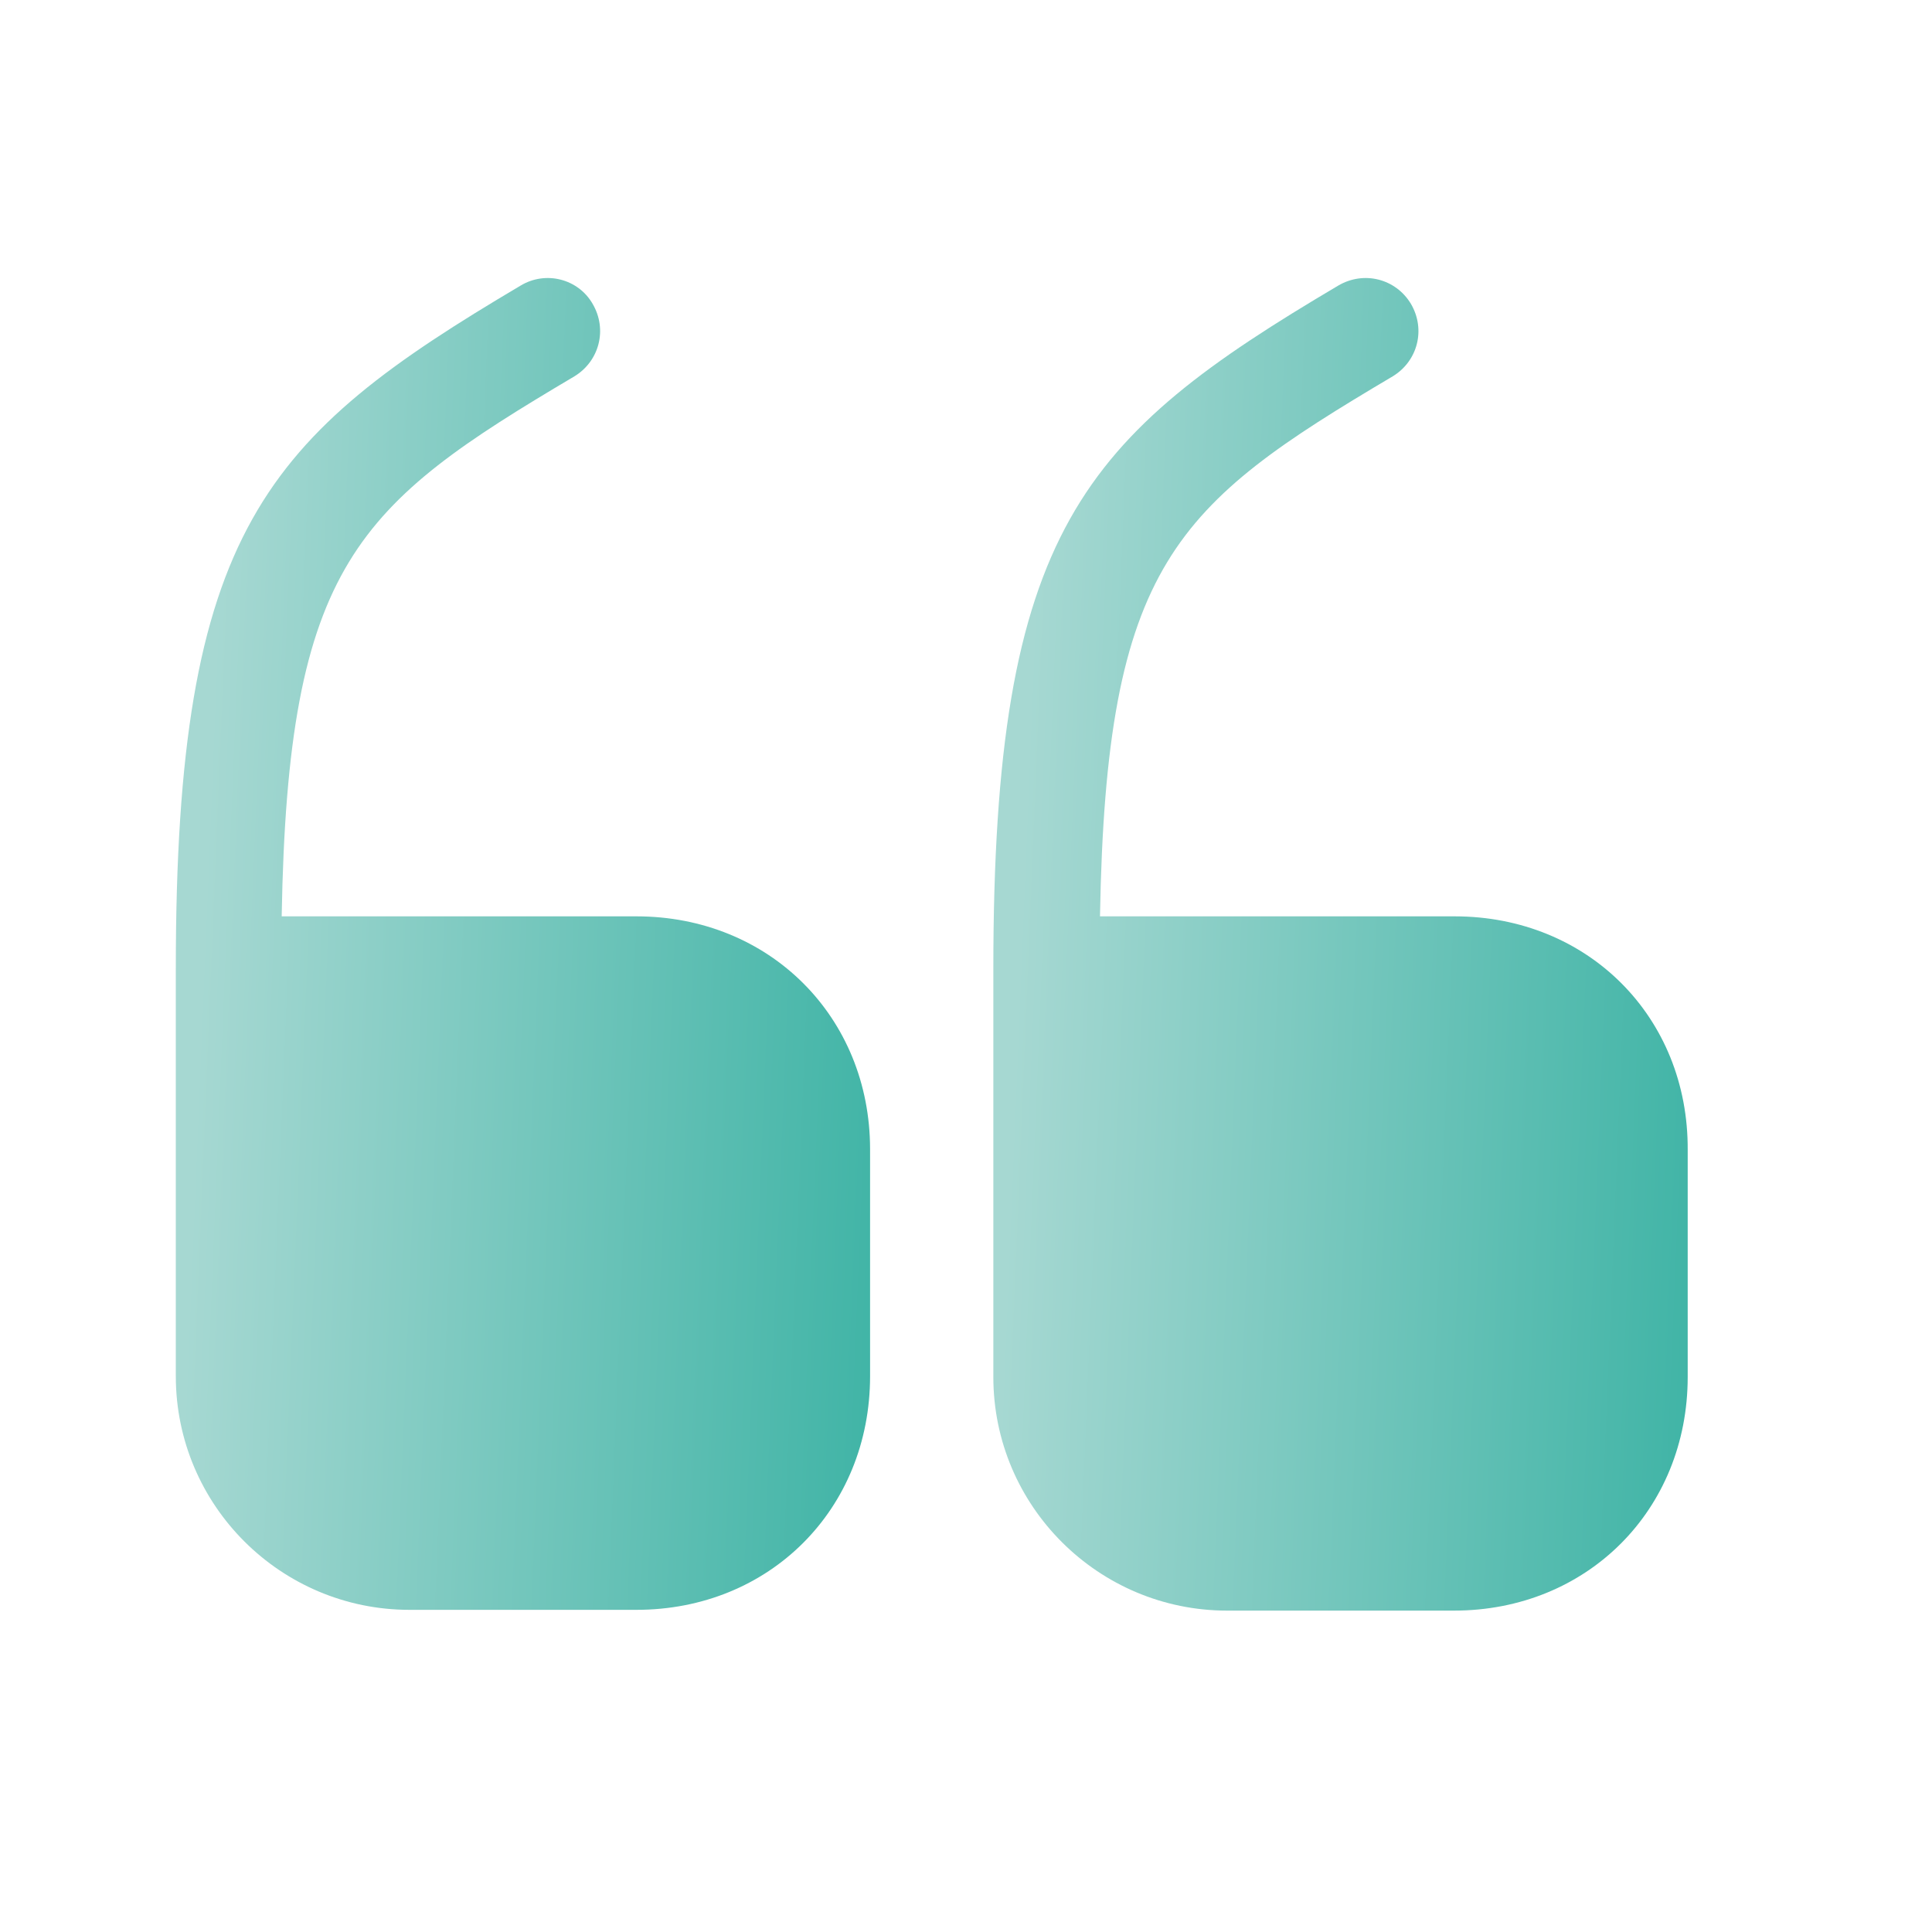 <svg width="20" height="20" viewBox="0 0 20 20" fill="none" xmlns="http://www.w3.org/2000/svg">
<path d="M6.588 9.486H2.916C2.979 5.829 3.699 5.227 5.946 3.896C6.204 3.739 6.291 3.41 6.134 3.144C5.985 2.886 5.649 2.8 5.39 2.956C2.744 4.522 1.82 5.477 1.82 10.026V14.246C1.82 15.585 2.908 16.665 4.239 16.665H6.588C7.966 16.665 9.007 15.624 9.007 14.246V11.897C9.007 10.527 7.966 9.486 6.588 9.486Z" fill="url(#paint0_linear_17_3737)"/>
<path d="M15.059 9.486H11.387C11.45 5.829 12.17 5.227 14.417 3.896C14.676 3.739 14.762 3.41 14.605 3.144C14.449 2.886 14.12 2.8 13.854 2.956C11.207 4.522 10.283 5.477 10.283 10.034V14.254C10.283 15.592 11.372 16.673 12.703 16.673H15.052C16.429 16.673 17.471 15.632 17.471 14.254V11.905C17.479 10.527 16.437 9.486 15.059 9.486Z" fill="url(#paint1_linear_17_3737)"/>
<defs>
<linearGradient id="paint0_linear_17_3737" x1="10.098" y1="102.964" x2="-8.452" y2="102.197" gradientUnits="userSpaceOnUse">
<stop offset="0.252" stop-color="#40B4A6"/>
<stop offset="0.638" stop-color="#A6D8D2"/>
</linearGradient>
<linearGradient id="paint1_linear_17_3737" x1="18.562" y1="103.02" x2="0.011" y2="102.255" gradientUnits="userSpaceOnUse">
<stop offset="0.252" stop-color="#40B4A6"/>
<stop offset="0.638" stop-color="#A6D8D2"/>
</linearGradient>
</defs>
</svg>
